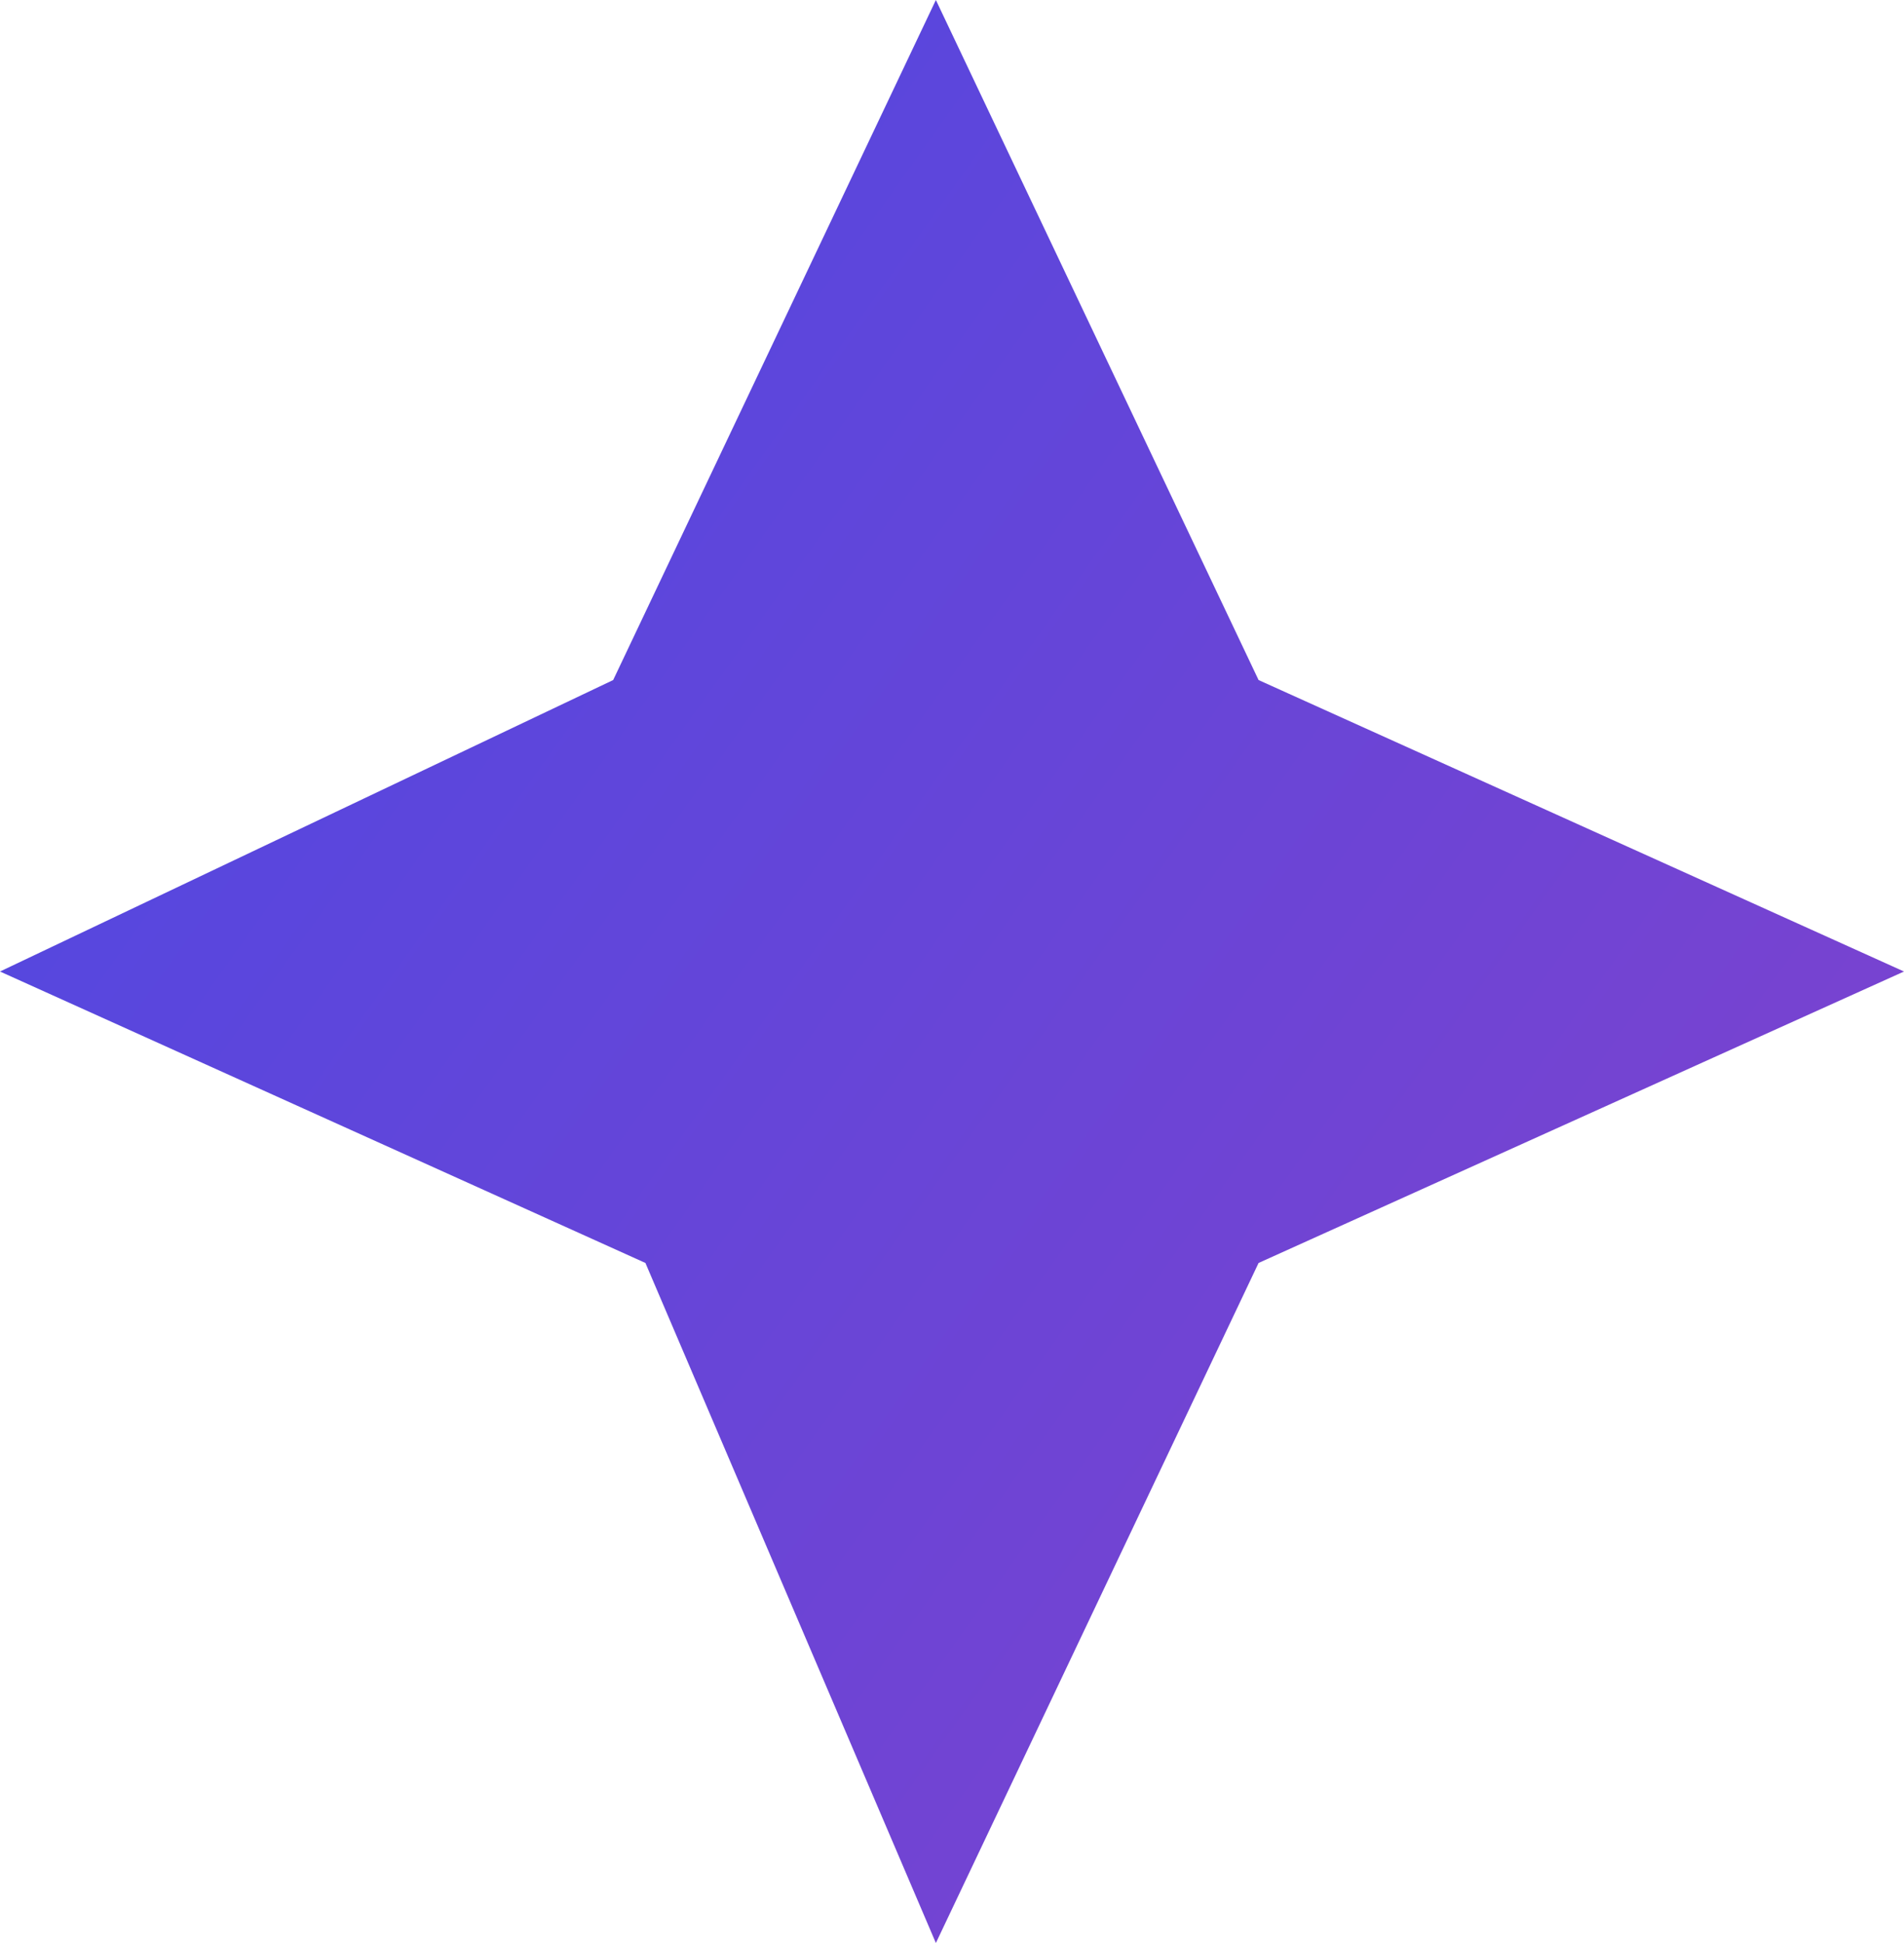 <svg width="49" height="50" viewBox="0 0 49 50" fill="none" xmlns="http://www.w3.org/2000/svg">
<path d="M15.78 17.5L0 25L16.61 32.5L24.085 50L32.39 32.5L49 25L32.39 17.5L24.085 0L15.78 17.5Z" fill="url(#paint0_linear_12_734)"/>
<defs>
<linearGradient id="paint0_linear_12_734" x1="9.32232e-07" y1="2.768" x2="53.216" y2="40.669" gradientUnits="userSpaceOnUse">
<stop stop-color="#4C48E3"/>
<stop offset="1" stop-color="#8242CC"/>
</linearGradient>
</defs>
</svg>
